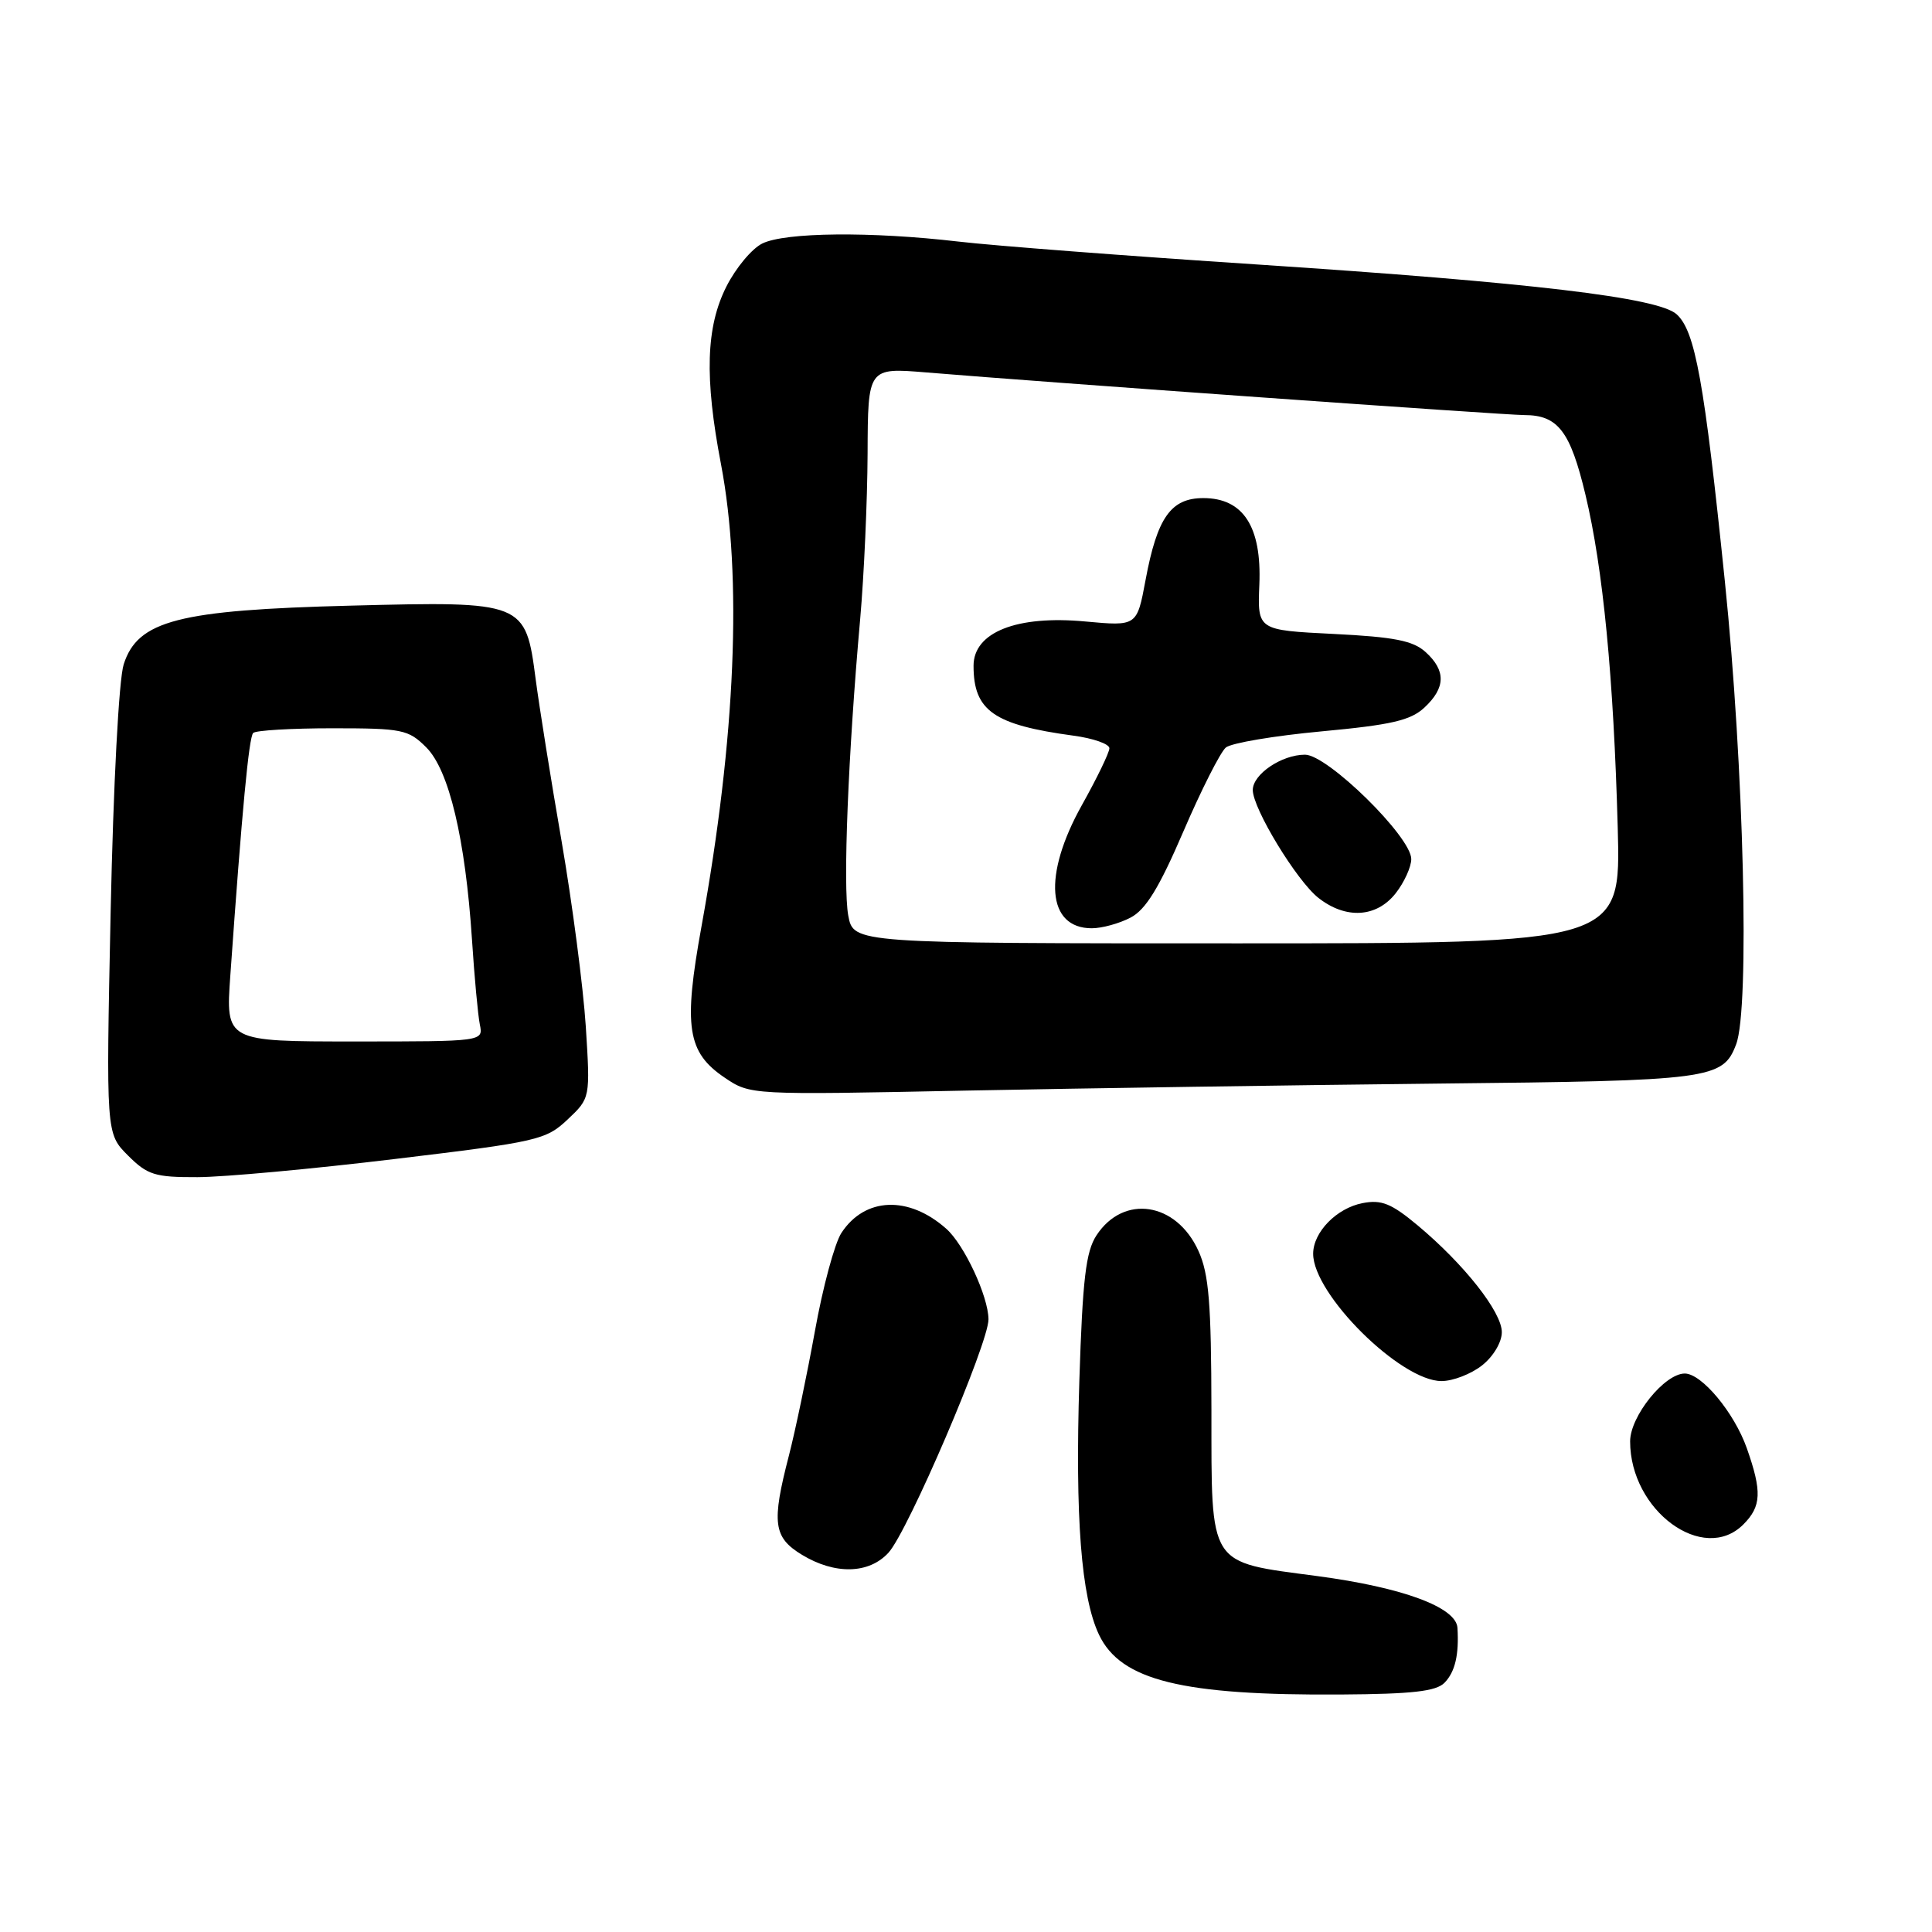 <?xml version="1.0" encoding="UTF-8" standalone="no"?>
<!DOCTYPE svg PUBLIC "-//W3C//DTD SVG 1.1//EN" "http://www.w3.org/Graphics/SVG/1.1/DTD/svg11.dtd" >
<svg xmlns="http://www.w3.org/2000/svg" xmlns:xlink="http://www.w3.org/1999/xlink" version="1.1" viewBox="0 0 256 256">
 <g >
 <path fill="currentColor"
d=" M 191.41 222.97 C 192.81 221.53 193.34 219.26 193.12 215.69 C 192.94 212.96 185.83 210.34 174.56 208.84 C 159.97 206.90 160.54 207.79 160.52 186.85 C 160.50 172.70 160.19 168.81 158.80 165.75 C 155.87 159.28 148.88 158.21 145.29 163.69 C 143.88 165.84 143.45 169.47 143.02 182.92 C 142.45 201.13 143.26 211.63 145.62 216.60 C 148.49 222.67 156.63 224.68 177.74 224.53 C 187.13 224.47 190.31 224.11 191.41 222.97 Z  M 117.72 205.75 C 120.30 202.95 131.01 177.95 130.98 174.81 C 130.95 171.76 127.77 164.93 125.39 162.82 C 120.40 158.39 114.60 158.62 111.49 163.37 C 110.60 164.73 109.02 170.58 107.98 176.38 C 106.93 182.18 105.38 189.59 104.54 192.85 C 102.22 201.79 102.47 203.71 106.25 206.01 C 110.62 208.67 115.13 208.57 117.72 205.75 Z  M 231.00 202.00 C 233.40 199.60 233.49 197.65 231.46 191.89 C 229.80 187.19 225.49 182.00 223.24 182.00 C 220.56 182.00 216.00 187.67 216.00 190.99 C 216.00 200.17 225.71 207.29 231.00 202.00 Z  M 196.37 180.93 C 197.87 179.75 199.00 177.85 199.00 176.52 C 199.00 173.85 194.02 167.53 187.85 162.37 C 184.37 159.47 183.06 158.93 180.55 159.42 C 177.11 160.08 174.00 163.27 174.00 166.13 C 174.00 171.51 185.59 183.00 191.01 183.00 C 192.51 183.00 194.92 182.07 196.37 180.93 Z  M 52.35 153.57 C 71.26 151.30 72.34 151.05 75.21 148.34 C 78.22 145.50 78.22 145.50 77.62 136.00 C 77.28 130.78 75.84 119.75 74.42 111.50 C 72.99 103.25 71.45 93.58 70.98 90.01 C 69.64 79.73 69.48 79.66 46.50 80.25 C 23.63 80.83 18.25 82.22 16.39 88.03 C 15.75 90.04 15.02 103.88 14.66 120.85 C 14.05 150.20 14.05 150.20 16.95 153.10 C 19.54 155.69 20.51 156.00 26.17 155.98 C 29.65 155.97 41.43 154.89 52.35 153.57 Z  M 190.60 143.58 C 226.77 143.21 228.29 143.01 230.05 138.37 C 231.86 133.60 231.08 101.53 228.55 77.00 C 225.82 50.46 224.62 43.87 222.16 41.64 C 219.71 39.43 202.92 37.44 166.50 35.04 C 149.45 33.92 131.68 32.56 127.00 32.01 C 115.45 30.66 104.02 30.77 101.00 32.27 C 99.62 32.95 97.49 35.51 96.25 37.97 C 93.54 43.33 93.34 50.03 95.53 61.48 C 98.38 76.38 97.48 97.79 92.96 122.71 C 90.53 136.07 91.05 139.44 96.03 142.80 C 99.43 145.09 99.43 145.09 127.97 144.51 C 143.66 144.20 171.85 143.78 190.60 143.58 Z  M 30.52 129.25 C 32.07 107.35 32.98 97.68 33.55 97.12 C 33.89 96.78 38.61 96.50 44.05 96.50 C 53.30 96.50 54.11 96.66 56.48 99.03 C 59.50 102.04 61.66 111.15 62.54 124.50 C 62.86 129.45 63.33 134.51 63.58 135.75 C 64.04 138.00 64.04 138.00 46.97 138.00 C 29.90 138.00 29.90 138.00 30.52 129.25 Z  M 112.40 121.32 C 111.68 117.47 112.38 99.92 113.98 82.00 C 114.49 76.22 114.93 66.37 114.96 60.11 C 115.00 48.71 115.00 48.71 122.75 49.35 C 138.46 50.66 199.42 55.00 201.98 55.00 C 206.43 55.00 208.07 57.12 210.08 65.55 C 212.42 75.33 213.81 89.72 214.36 109.75 C 214.77 125.00 214.77 125.00 163.93 125.00 C 113.09 125.00 113.09 125.00 112.40 121.32 Z  M 149.80 121.59 C 151.82 120.54 153.59 117.65 156.81 110.16 C 159.18 104.65 161.71 99.66 162.43 99.05 C 163.16 98.45 168.87 97.49 175.12 96.91 C 184.38 96.05 186.92 95.46 188.75 93.75 C 191.56 91.13 191.61 88.86 188.90 86.40 C 187.23 84.89 184.76 84.40 176.71 84.00 C 166.62 83.50 166.62 83.50 166.87 77.46 C 167.19 69.79 164.74 66.00 159.45 66.00 C 155.15 66.00 153.33 68.58 151.79 76.87 C 150.65 82.98 150.65 82.98 143.81 82.35 C 134.73 81.50 129.00 83.77 129.00 88.22 C 129.00 94.18 131.68 96.05 142.25 97.48 C 144.86 97.83 147.00 98.58 147.00 99.15 C 147.00 99.71 145.35 103.12 143.34 106.71 C 138.16 115.99 138.73 123.00 144.67 123.00 C 146.01 123.00 148.31 122.37 149.80 121.59 Z  M 184.93 118.37 C 186.07 116.92 187.00 114.87 187.00 113.83 C 187.00 110.89 175.91 100.00 172.92 100.00 C 169.83 100.00 166.00 102.59 166.00 104.68 C 166.00 107.14 171.83 116.72 174.69 118.97 C 178.33 121.83 182.39 121.59 184.93 118.37 Z "/>
</g>
</svg>